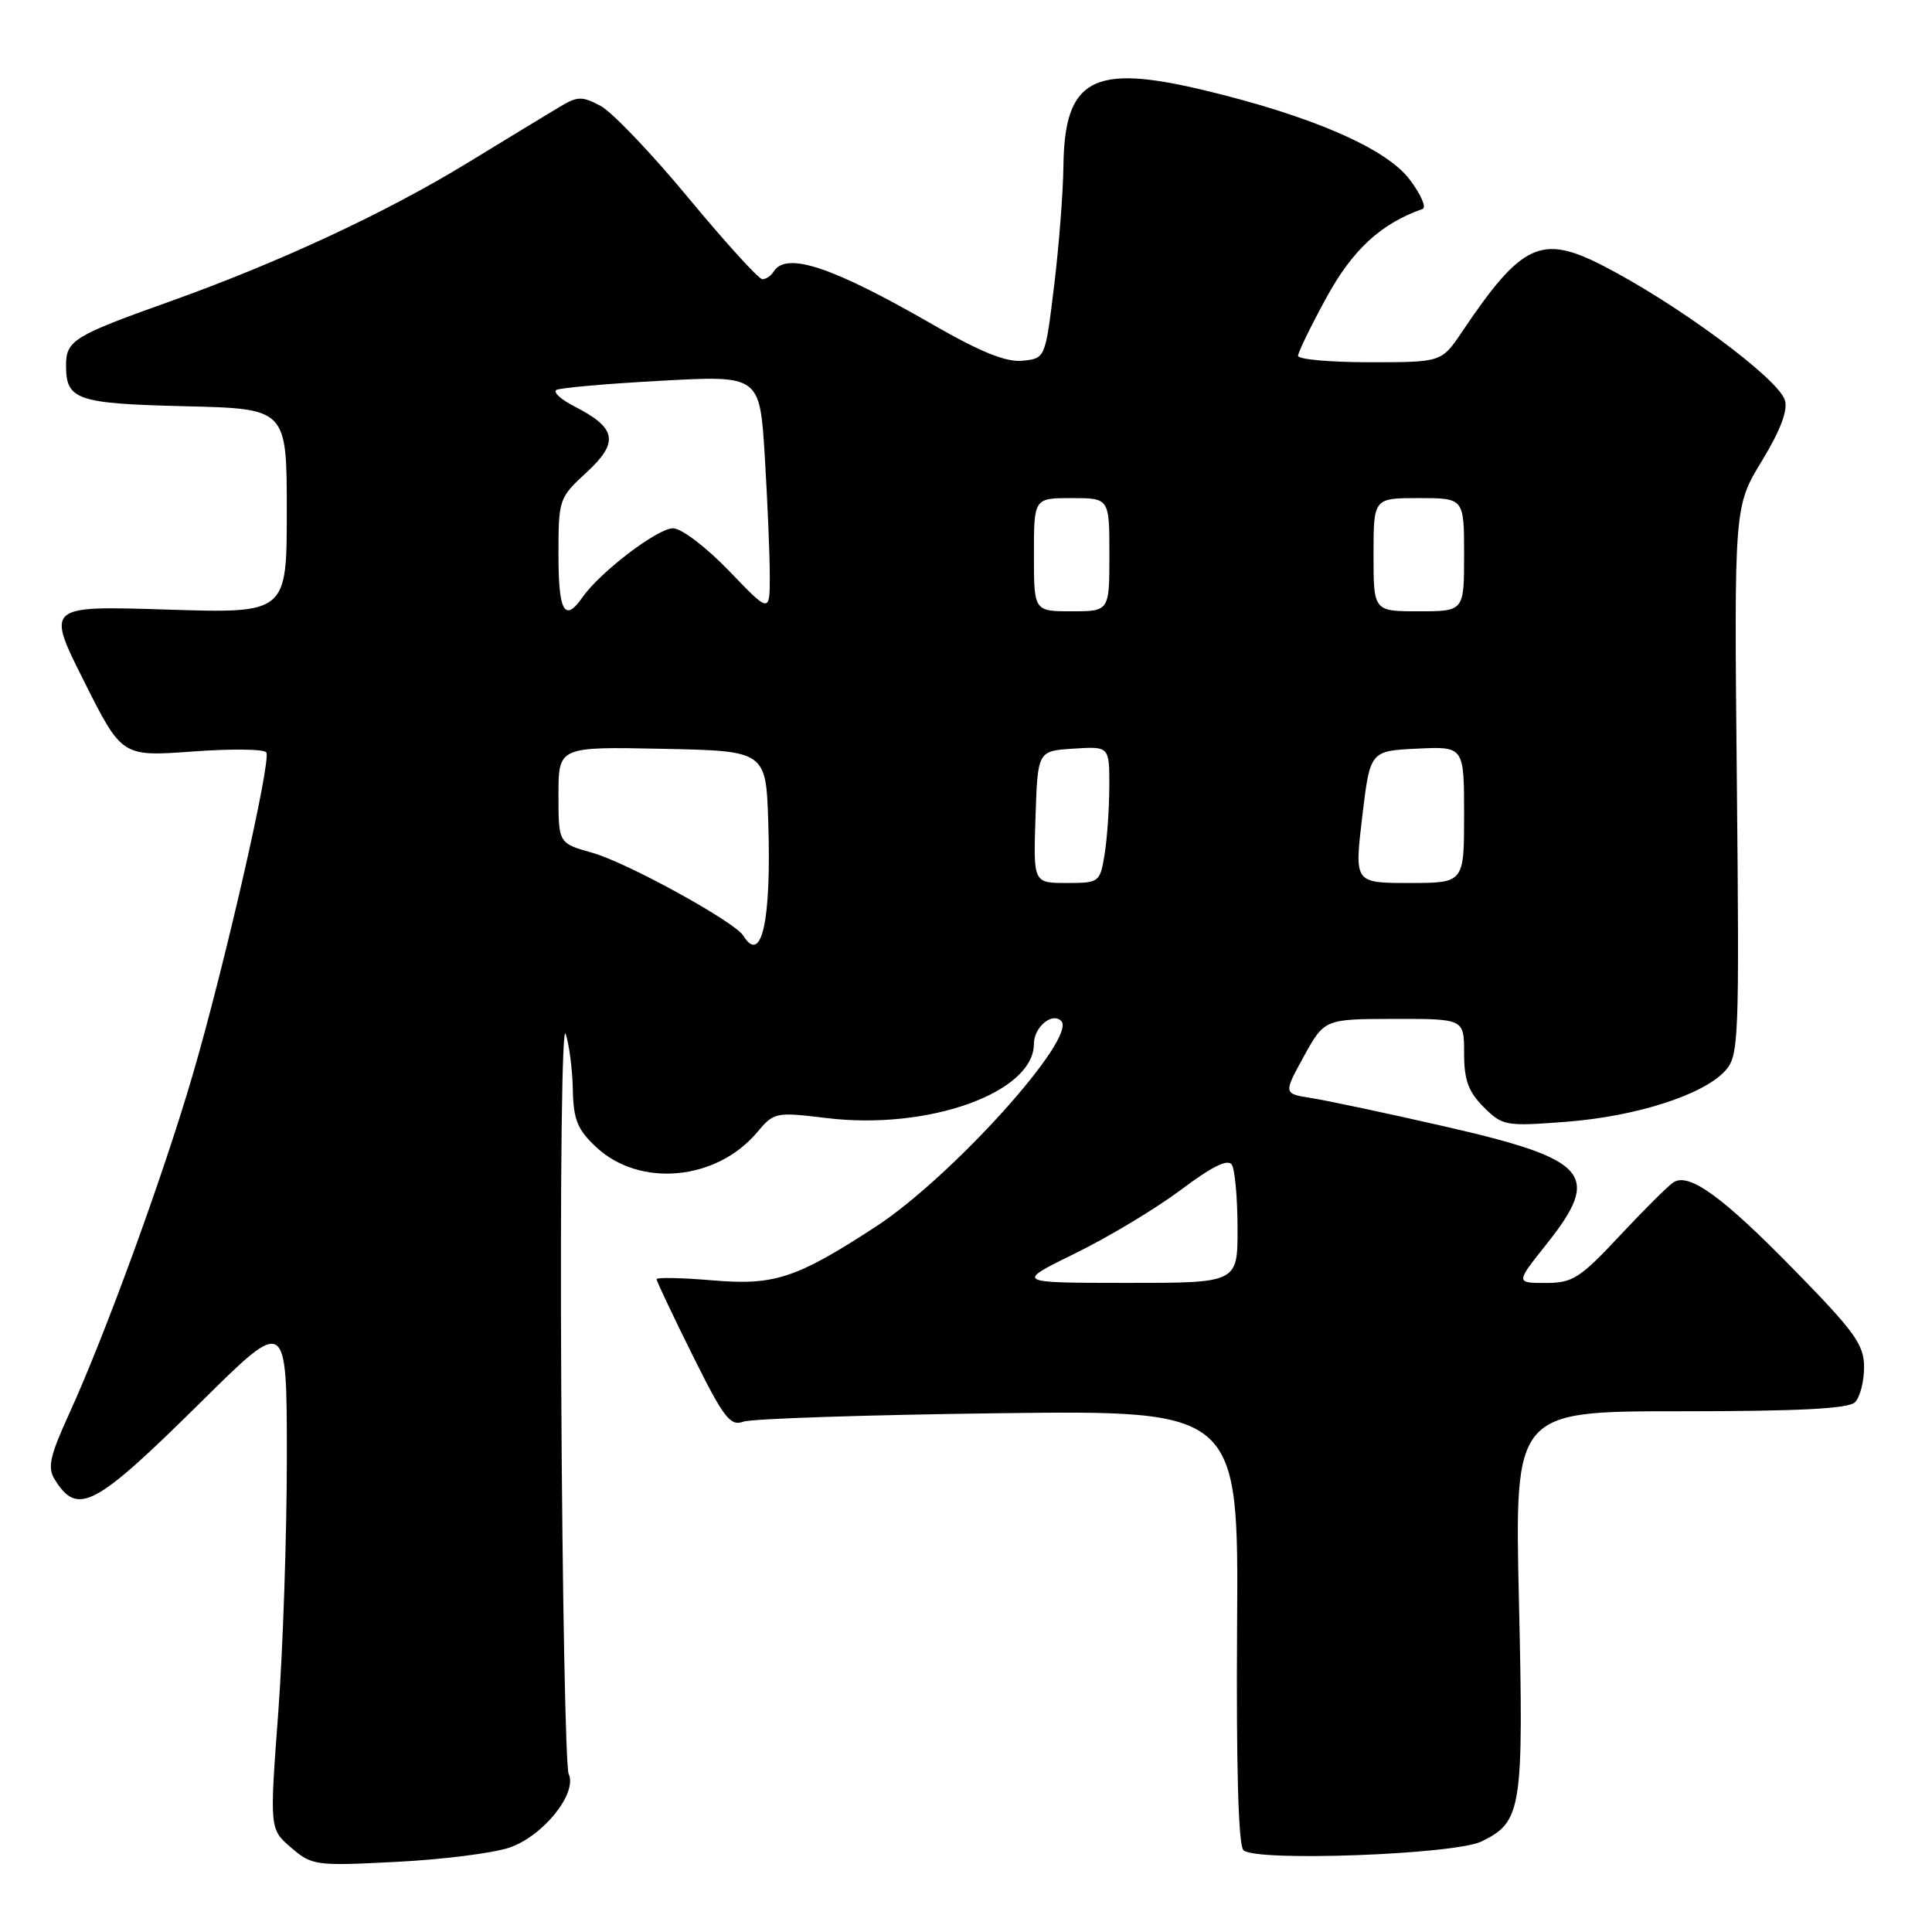 <?xml version="1.0" encoding="UTF-8" standalone="no"?>
<!DOCTYPE svg PUBLIC "-//W3C//DTD SVG 1.1//EN" "http://www.w3.org/Graphics/SVG/1.1/DTD/svg11.dtd" >
<svg xmlns="http://www.w3.org/2000/svg" xmlns:xlink="http://www.w3.org/1999/xlink" version="1.1" viewBox="0 0 256 256">
 <g >
 <path fill="currentColor"
d=" M 67.46 244.83 C 71.94 243.33 76.54 237.63 75.35 235.05 C 74.95 234.20 74.51 211.23 74.37 184.00 C 74.22 155.92 74.47 135.58 74.95 137.00 C 75.42 138.38 75.85 141.68 75.90 144.35 C 75.98 148.38 76.51 149.67 79.01 152.01 C 84.76 157.38 94.92 156.45 100.31 150.05 C 102.56 147.37 102.76 147.33 109.55 148.15 C 123.02 149.79 137.00 144.77 137.00 138.31 C 137.00 136.11 139.41 134.08 140.61 135.28 C 142.80 137.47 126.08 156.01 116.00 162.57 C 105.54 169.38 102.61 170.35 94.49 169.66 C 90.37 169.31 87.00 169.24 87.00 169.50 C 87.00 169.76 89.14 174.28 91.75 179.54 C 95.90 187.89 96.75 189.01 98.50 188.38 C 99.60 187.98 114.81 187.48 132.31 187.26 C 164.12 186.87 164.12 186.87 163.92 215.50 C 163.80 234.14 164.09 244.49 164.76 245.16 C 166.32 246.72 192.79 245.74 196.32 244.00 C 201.65 241.38 201.90 239.80 201.27 212.20 C 200.69 187.00 200.69 187.00 222.65 187.00 C 238.39 187.00 244.94 186.66 245.80 185.80 C 246.46 185.14 247.00 183.05 247.00 181.17 C 247.00 178.18 245.79 176.49 237.75 168.28 C 228.27 158.58 223.84 155.36 221.76 156.65 C 221.11 157.05 217.92 160.22 214.67 163.69 C 209.35 169.39 208.38 170.00 204.80 170.00 C 200.83 170.00 200.83 170.00 204.91 164.87 C 212.28 155.62 210.56 153.63 191.48 149.27 C 183.79 147.51 175.82 145.82 173.77 145.50 C 170.05 144.92 170.05 144.92 172.77 139.97 C 175.50 135.03 175.50 135.03 184.75 135.01 C 194.00 135.00 194.00 135.00 194.00 139.55 C 194.00 143.10 194.56 144.65 196.59 146.69 C 199.10 149.19 199.48 149.26 207.57 148.64 C 216.84 147.92 225.72 145.07 228.61 141.87 C 230.40 139.90 230.48 137.93 230.14 103.46 C 229.78 67.12 229.78 67.12 233.46 61.07 C 235.93 57.00 236.93 54.36 236.50 53.01 C 235.58 50.11 222.06 40.13 212.27 35.14 C 204.21 31.03 201.60 32.27 193.76 43.92 C 191.02 48.00 191.02 48.00 181.51 48.00 C 176.28 48.00 172.00 47.62 172.00 47.15 C 172.00 46.69 173.69 43.21 175.76 39.43 C 179.21 33.10 183.00 29.61 188.50 27.69 C 189.04 27.49 188.26 25.72 186.75 23.74 C 183.59 19.60 173.62 15.30 159.28 11.89 C 144.78 8.45 141.06 10.49 140.91 21.97 C 140.87 25.56 140.30 32.77 139.66 38.00 C 138.50 47.50 138.50 47.50 135.47 47.80 C 133.31 48.01 129.95 46.66 123.64 43.03 C 110.24 35.31 104.17 33.30 102.50 36.00 C 102.16 36.55 101.49 37.00 101.02 37.00 C 100.54 37.00 96.14 32.16 91.24 26.25 C 86.35 20.34 81.10 14.84 79.58 14.03 C 77.13 12.73 76.52 12.74 74.16 14.16 C 72.70 15.03 67.22 18.36 62.00 21.55 C 51.16 28.18 37.02 34.76 22.50 39.95 C 9.74 44.50 8.75 45.11 8.75 48.43 C 8.75 53.00 10.14 53.48 24.55 53.83 C 38.00 54.15 38.00 54.15 38.00 67.72 C 38.00 81.28 38.00 81.28 22.06 80.77 C 6.12 80.27 6.12 80.27 11.13 90.26 C 16.15 100.26 16.15 100.26 25.48 99.58 C 30.62 99.20 35.03 99.25 35.29 99.70 C 35.96 100.83 29.77 127.93 25.54 142.40 C 21.64 155.75 13.98 176.76 9.17 187.32 C 6.59 192.97 6.27 194.46 7.26 196.05 C 10.30 200.92 12.50 199.75 26.75 185.66 C 38.00 174.53 38.00 174.53 38.01 193.02 C 38.01 203.18 37.50 218.44 36.87 226.93 C 35.72 242.36 35.72 242.36 38.57 244.82 C 41.34 247.19 41.80 247.26 52.47 246.71 C 58.53 246.41 65.28 245.56 67.46 244.83 Z  M 142.50 166.06 C 146.90 163.91 153.19 160.12 156.49 157.65 C 160.60 154.56 162.71 153.52 163.22 154.33 C 163.63 154.97 163.98 158.76 163.98 162.75 C 164.00 170.00 164.00 170.00 149.25 169.99 C 134.50 169.98 134.50 169.98 142.50 166.06 Z  M 98.49 123.98 C 97.34 122.13 83.04 114.27 78.49 113.00 C 74.00 111.74 74.00 111.74 74.00 105.34 C 74.00 98.94 74.00 98.94 87.75 99.22 C 101.50 99.50 101.50 99.50 101.80 109.00 C 102.22 122.03 100.92 127.91 98.49 123.98 Z  M 137.21 108.25 C 137.50 99.50 137.50 99.50 142.25 99.20 C 147.00 98.89 147.00 98.89 146.99 104.20 C 146.98 107.11 146.70 111.19 146.36 113.25 C 145.75 116.92 145.65 117.00 141.33 117.00 C 136.92 117.00 136.92 117.00 137.21 108.25 Z  M 180.50 108.25 C 181.54 99.50 181.54 99.50 187.77 99.20 C 194.00 98.90 194.00 98.90 194.00 107.95 C 194.00 117.00 194.00 117.00 186.73 117.00 C 179.46 117.00 179.46 117.00 180.50 108.25 Z  M 74.00 73.51 C 74.00 66.14 74.06 65.97 77.75 62.57 C 82.06 58.59 81.70 56.70 76.11 53.85 C 74.33 52.94 73.26 51.96 73.72 51.67 C 74.18 51.39 80.44 50.84 87.62 50.45 C 100.68 49.74 100.68 49.74 101.34 60.52 C 101.70 66.46 102.00 73.55 102.00 76.29 C 102.00 81.27 102.00 81.27 96.59 75.63 C 93.56 72.49 90.29 70.00 89.18 70.00 C 87.13 70.00 79.54 75.78 77.20 79.12 C 74.82 82.53 74.00 81.10 74.00 73.51 Z  M 137.00 73.50 C 137.00 66.00 137.00 66.00 142.00 66.00 C 147.00 66.00 147.00 66.00 147.00 73.50 C 147.00 81.00 147.00 81.00 142.00 81.00 C 137.00 81.00 137.00 81.00 137.00 73.50 Z  M 182.00 73.50 C 182.00 66.00 182.00 66.00 188.00 66.00 C 194.00 66.00 194.00 66.00 194.00 73.50 C 194.00 81.00 194.00 81.00 188.00 81.00 C 182.00 81.00 182.00 81.00 182.00 73.50 Z "/>
</g>
</svg>